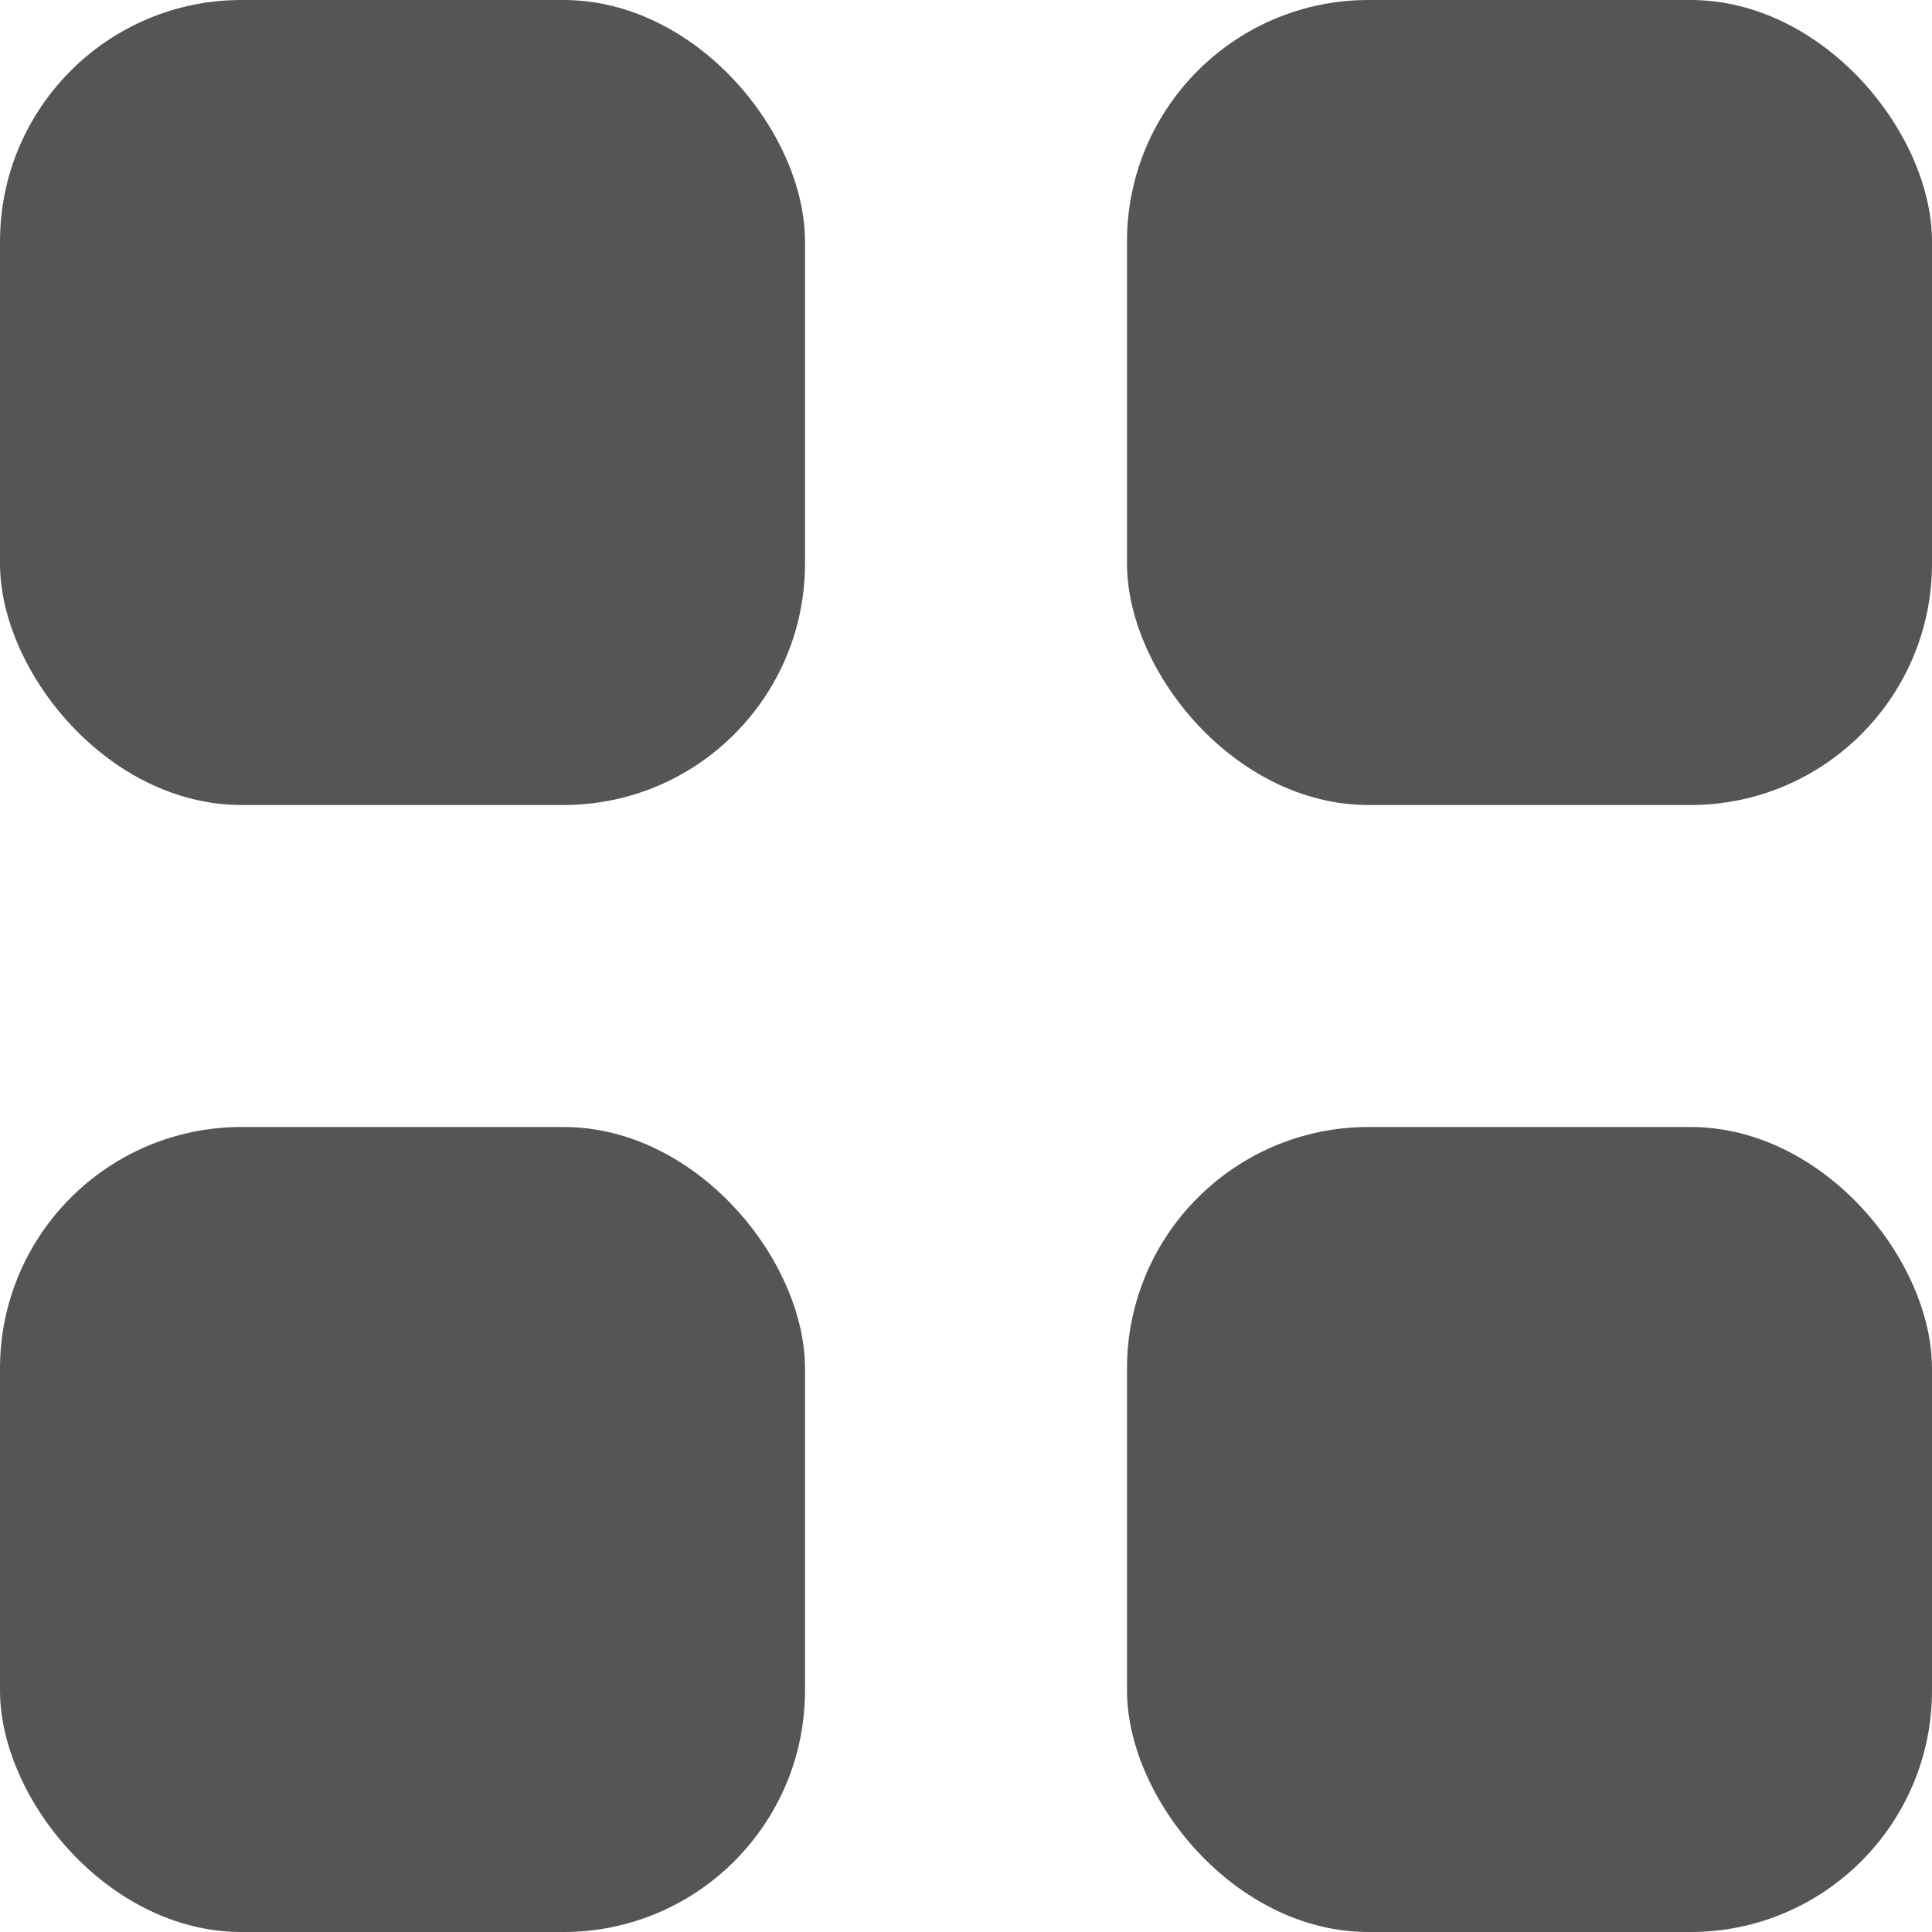 <svg xmlns="http://www.w3.org/2000/svg" width="24" height="24" viewBox="0 0 24 24">
  <g id="Group_798" data-name="Group 798" transform="translate(-427 -1080)">
    <rect id="Rectangle_1233" data-name="Rectangle 1233" width="10" height="10" rx="3" transform="translate(427 1080)" fill="#555"/>
    <rect id="Rectangle_1236" data-name="Rectangle 1236" width="10" height="10" rx="3" transform="translate(427 1094)" fill="#555"/>
    <rect id="Rectangle_1234" data-name="Rectangle 1234" width="10" height="10" rx="3" transform="translate(441 1080)" fill="#555"/>
    <rect id="Rectangle_1237" data-name="Rectangle 1237" width="10" height="10" rx="3" transform="translate(441 1094)" fill="#555"/>
  </g>
</svg>
